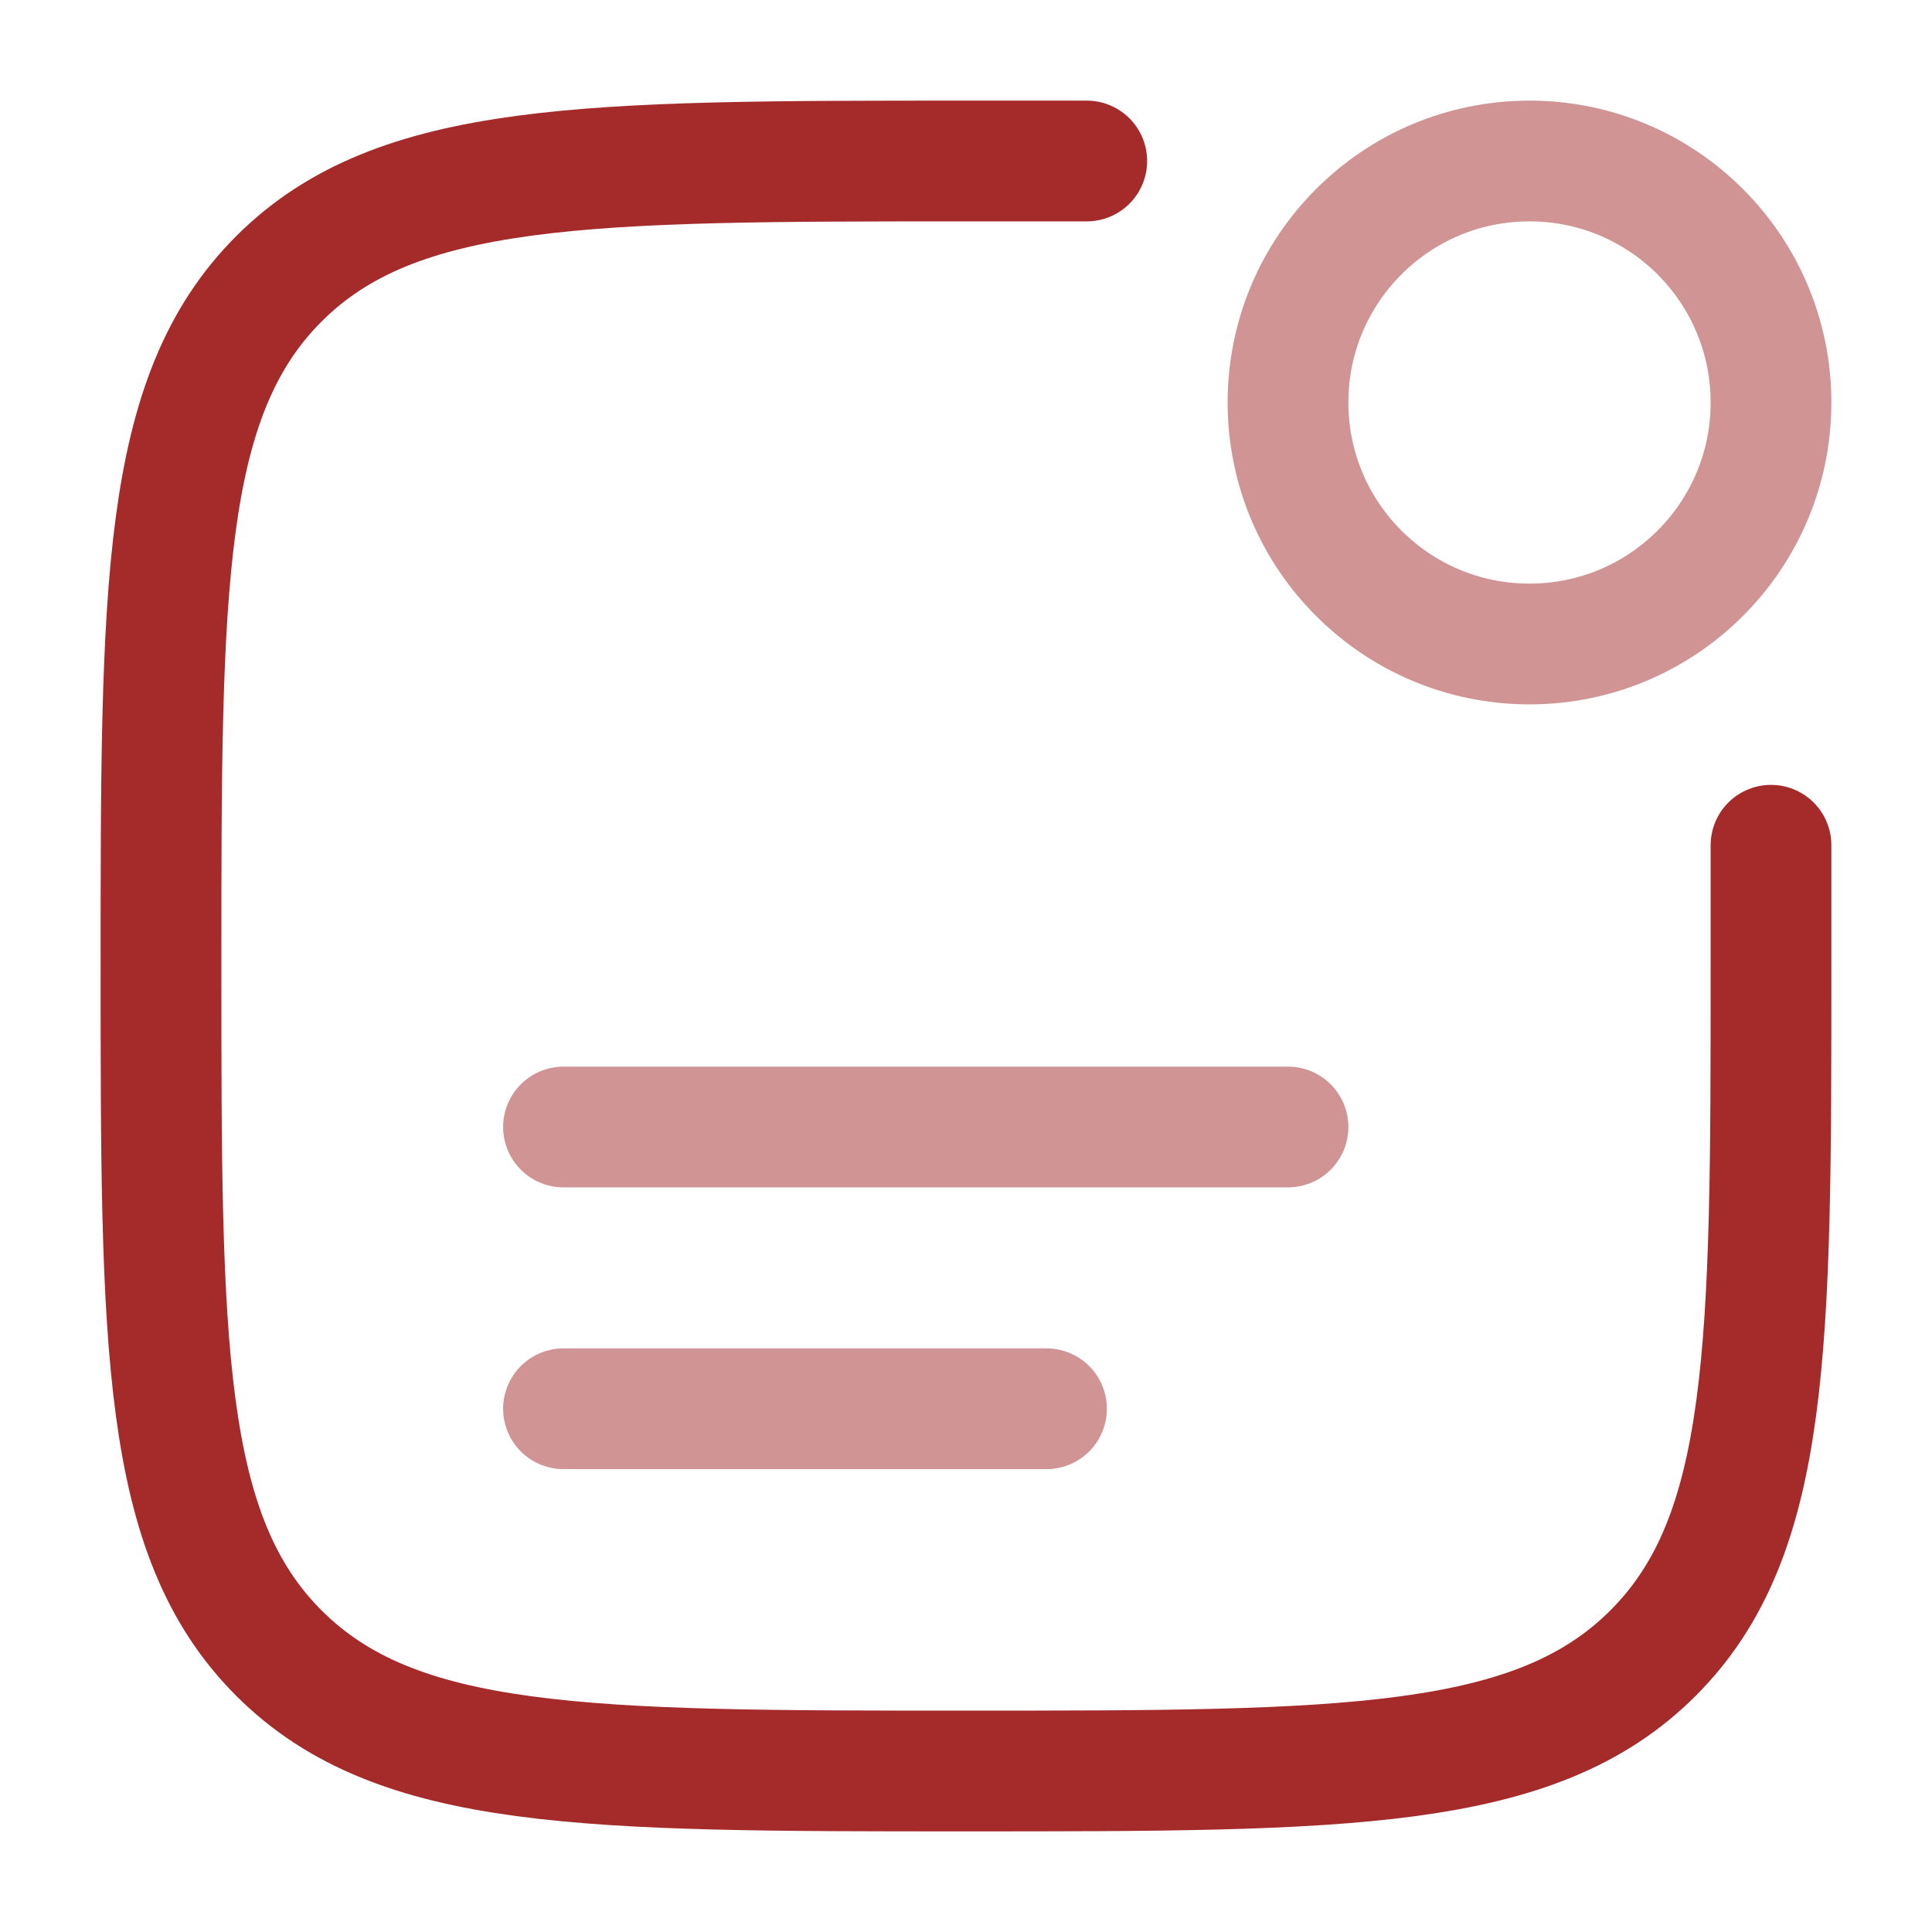 <svg viewBox="0 0 24 24" fill="none" xmlns="http://www.w3.org/2000/svg"><g id="SVGRepo_bgCarrier" stroke-width="0"></g><g id="SVGRepo_tracerCarrier" stroke-linecap="round" stroke-linejoin="round"></g><g id="SVGRepo_iconCarrier"> <path d="M22 10.5V12C22 16.714 22 19.071 20.535 20.535C19.071 22 16.714 22 12 22C7.286 22 4.929 22 3.464 20.535C2 19.071 2 16.714 2 12C2 7.286 2 4.929 3.464 3.464C4.929 2 7.286 2 12 2H13.5" stroke="#a52a2a" stroke-width="1.5" stroke-linecap="round"></path> <circle cx="19" cy="5" r="3" opacity="0.5" stroke="#a52a2a" stroke-width="1.5"></circle> <path d="M7 14H16" opacity="0.5" stroke="#a52a2a" stroke-width="1.5" stroke-linecap="round"></path> <path d="M7 17.5H13" opacity="0.5" stroke="#a52a2a" stroke-width="1.5" stroke-linecap="round"></path> </g></svg>
